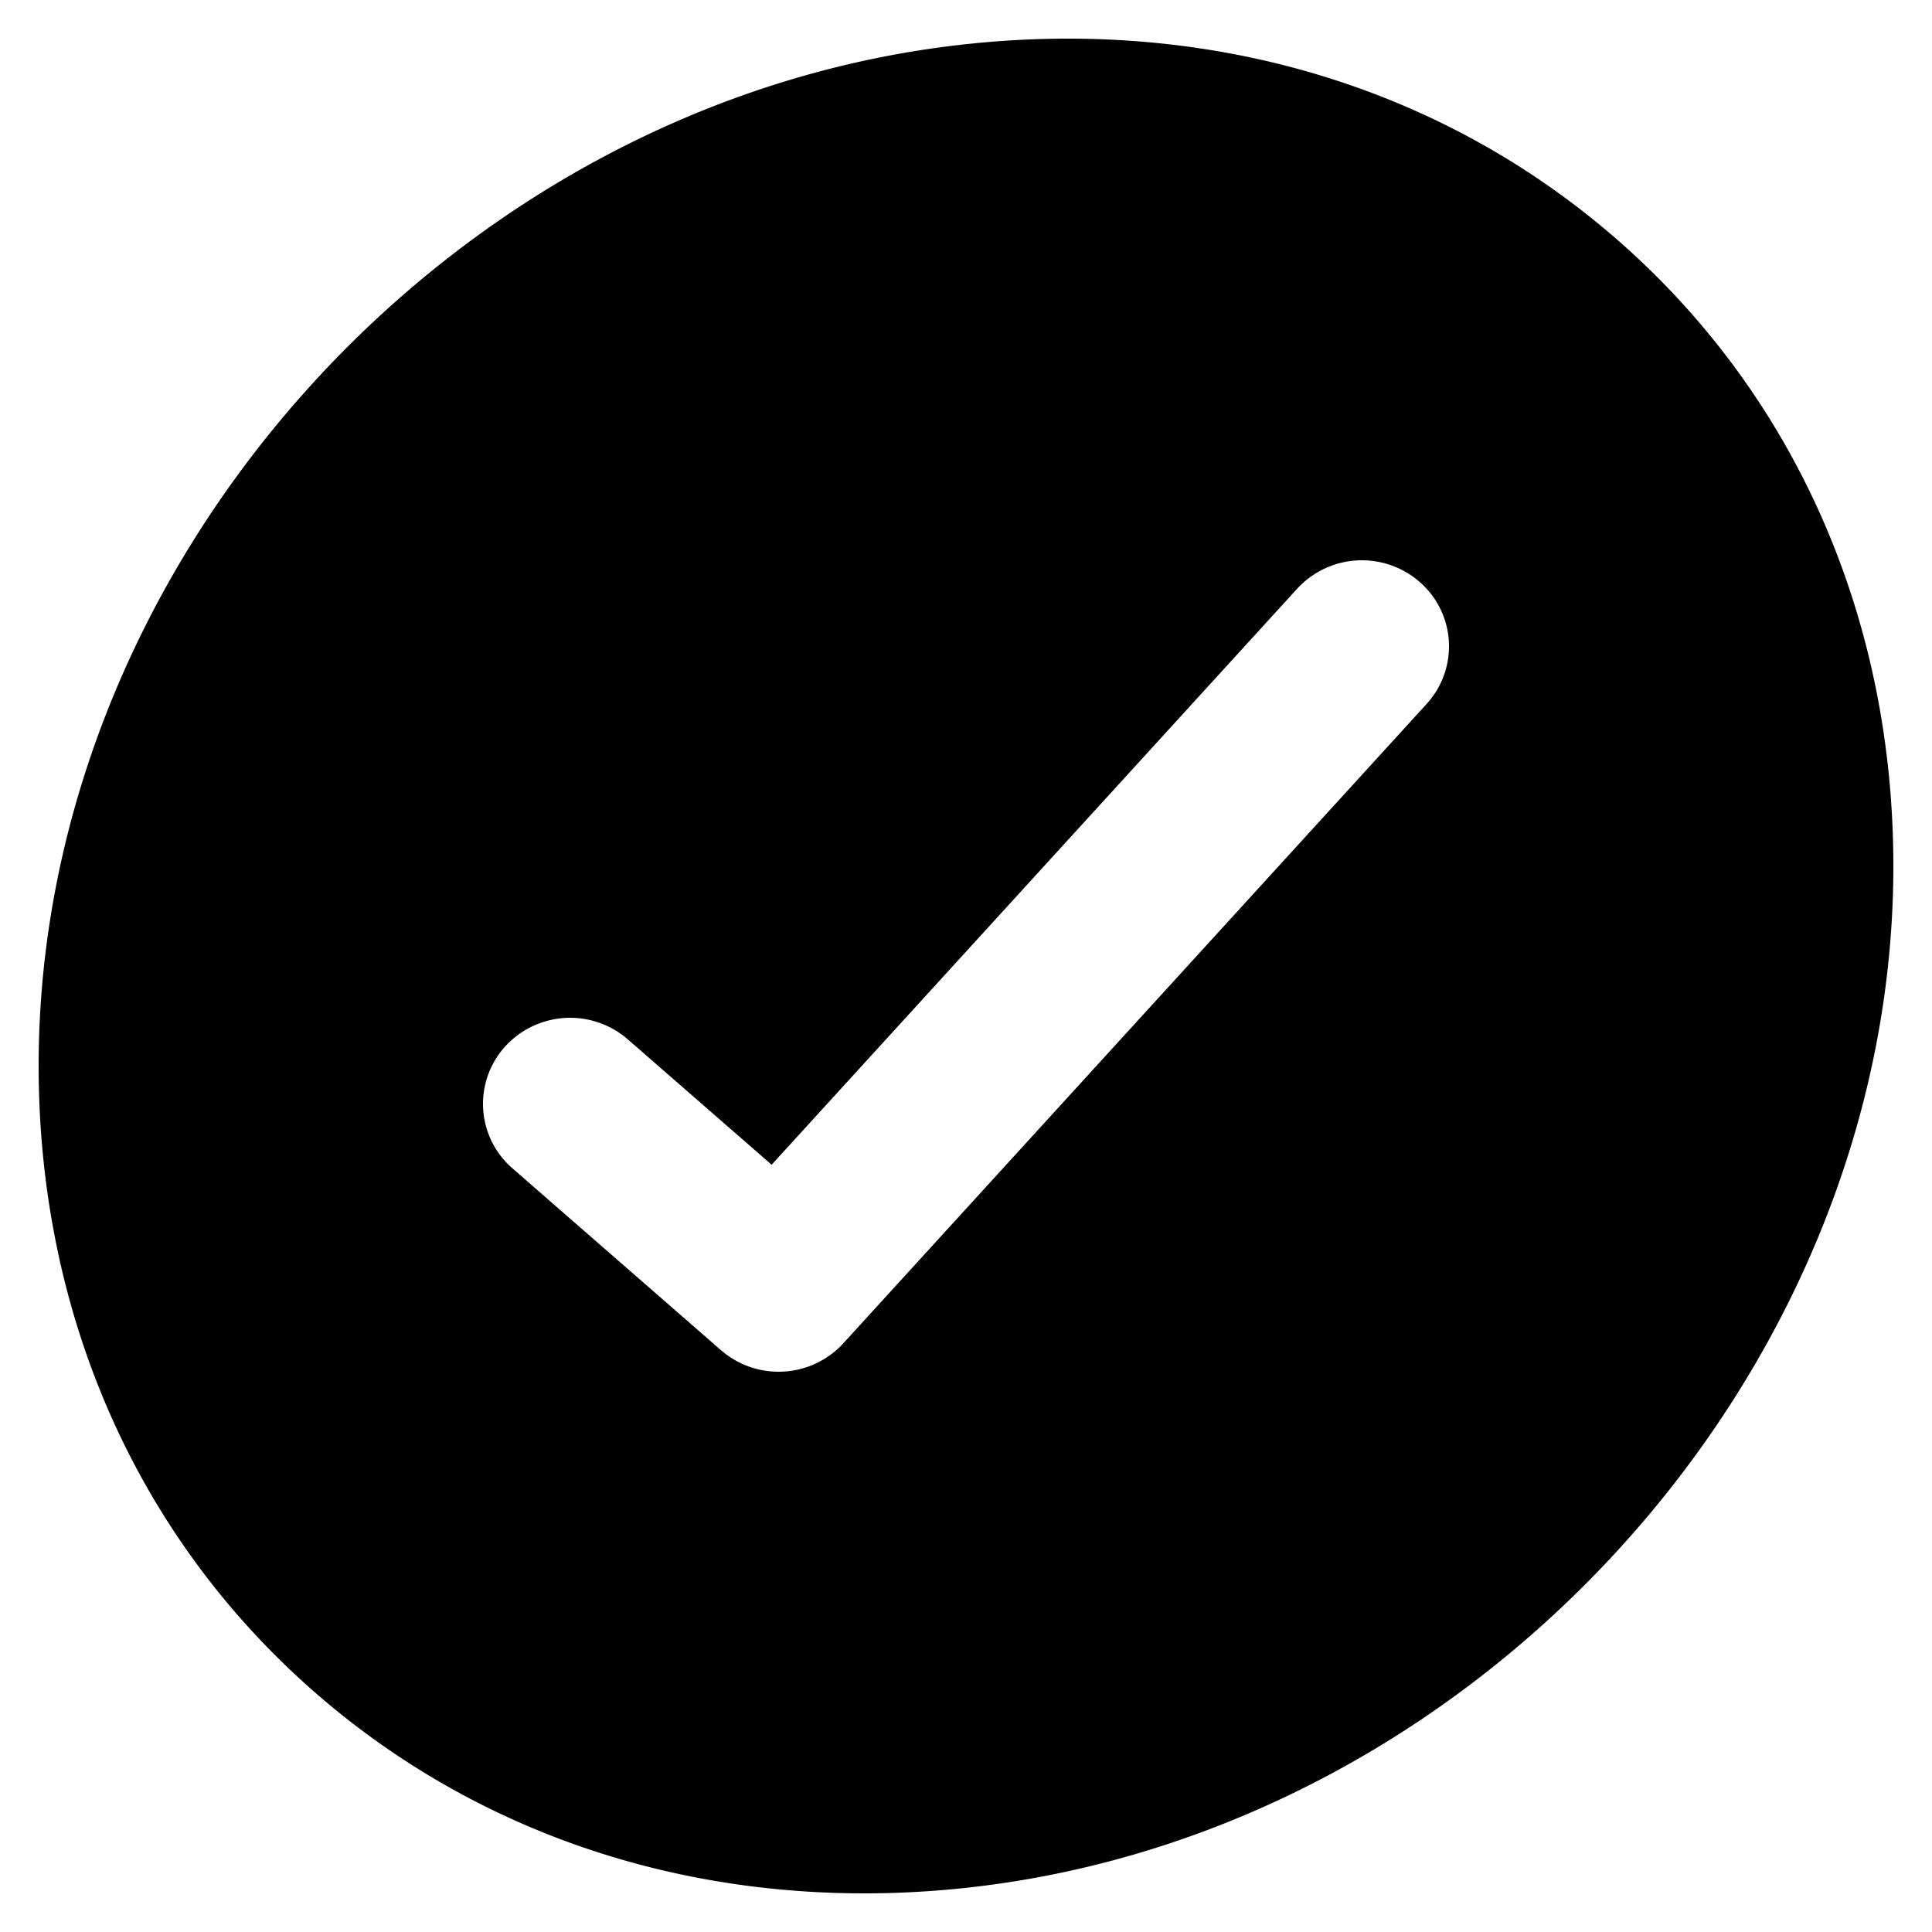 <svg xmlns="http://www.w3.org/2000/svg" width="100" height="100" fill="none"><path fill="#000" fill-rule="evenodd" d="M83.95 12.62C74.807 4.513 62.657.85 49.731 2.317 23.412 5.297 2 29.005 2 55.167c0 12.738 4.992 24.178 14.054 32.214C23.876 94.32 33.9 98 44.73 98c1.824 0 3.674-.105 5.536-.315C76.587 94.703 98 70.995 98 44.833c0-12.737-4.99-24.177-14.05-32.213ZM67.14 30.474a4.548 4.548 0 0 1 6.356-.34 4.416 4.416 0 0 1 .492 6.133l-.147.17-30.188 33.089A4.528 4.528 0 0 1 40.301 71a4.535 4.535 0 0 1-2.787-.954l-.197-.161-10.791-9.41a4.418 4.418 0 0 1-.386-6.301 4.55 4.55 0 0 1 6.182-.52l.172.142 7.445 6.49 27.2-29.812Z" clip-rule="evenodd"/></svg>